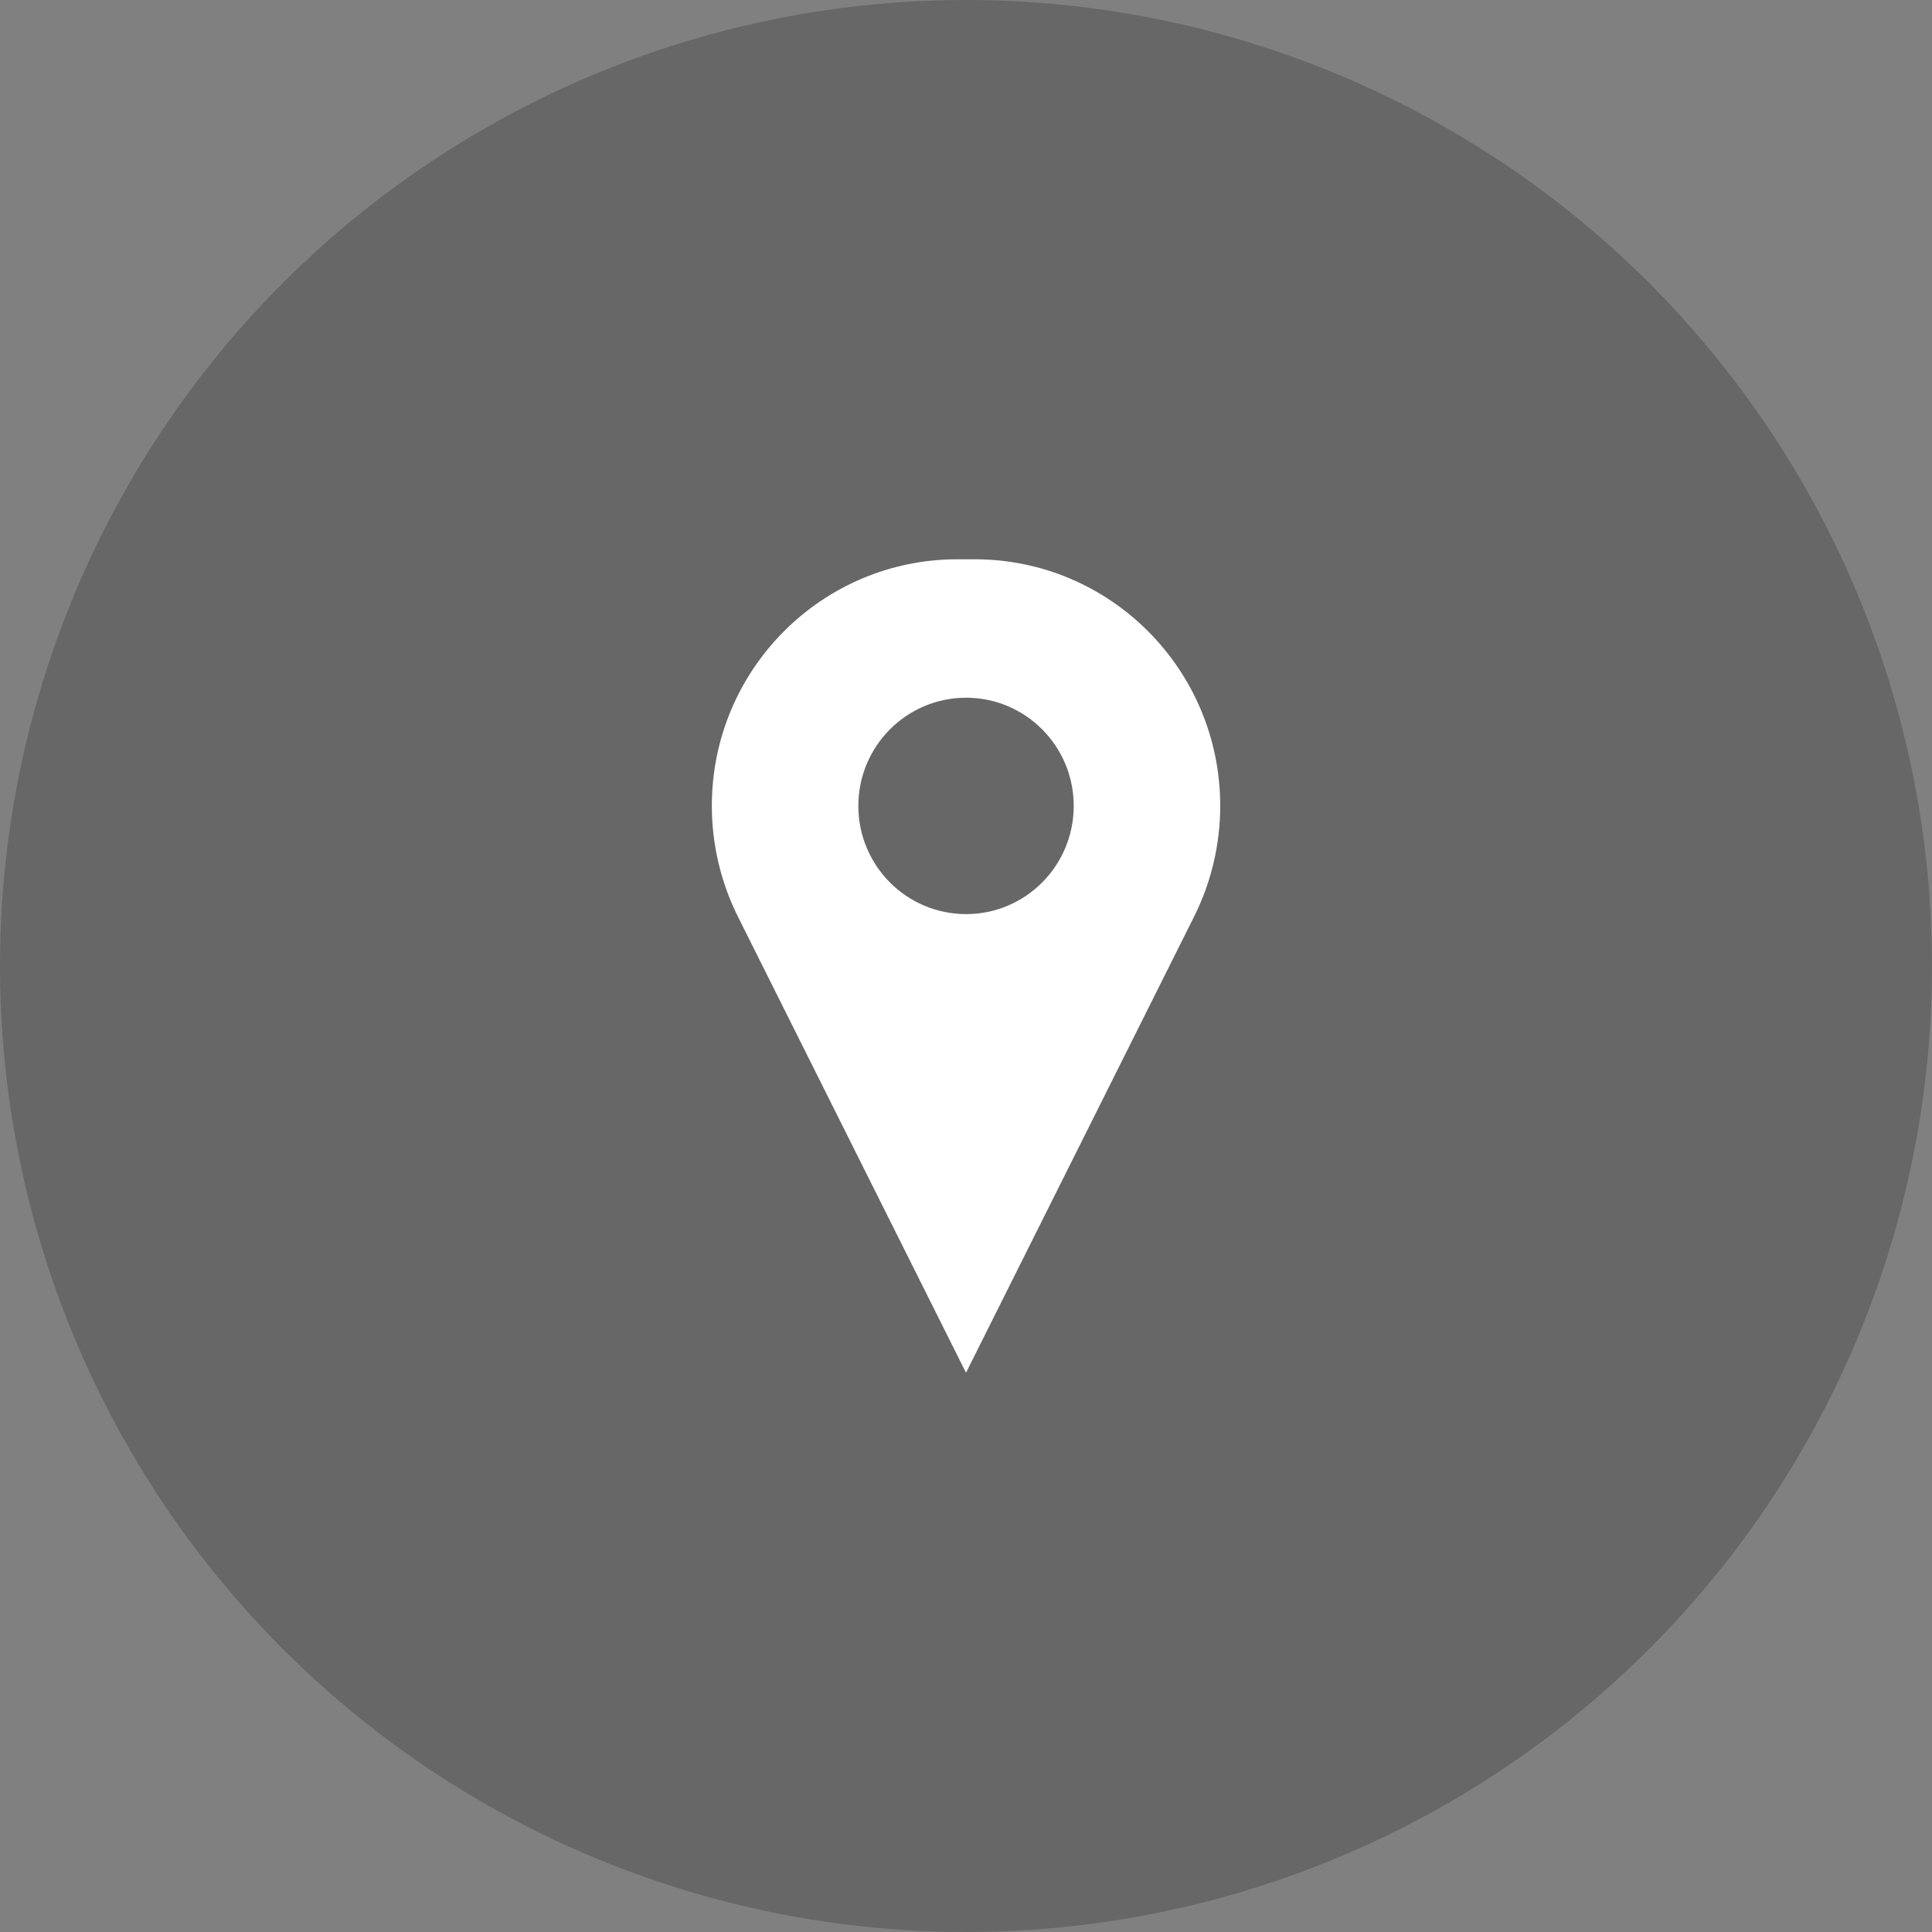 <svg width="29" height="29" viewBox="0 0 29 29" fill="none" xmlns="http://www.w3.org/2000/svg">
<rect x="0" y="0" width="29" height="29" fill="#808080" stroke="none"/>
<circle opacity="0.4" cx="14.5" cy="14.5" r="14.5" fill="#434343"/>
<path fill-rule="evenodd" clip-rule="evenodd" d="M14.371 8.395C12.335 8.395 10.685 10.052 10.685 12.097C10.685 12.673 10.819 13.242 11.076 13.758L14.5 20.605L17.924 13.758C18.182 13.242 18.316 12.673 18.316 12.097C18.316 10.052 16.666 8.395 14.63 8.395H14.371ZM14.501 13.721C15.394 13.721 16.117 12.994 16.117 12.097C16.117 11.2 15.394 10.473 14.501 10.473C13.608 10.473 12.884 11.2 12.884 12.097C12.884 12.994 13.608 13.721 14.501 13.721Z" fill="white"/>
</svg>
